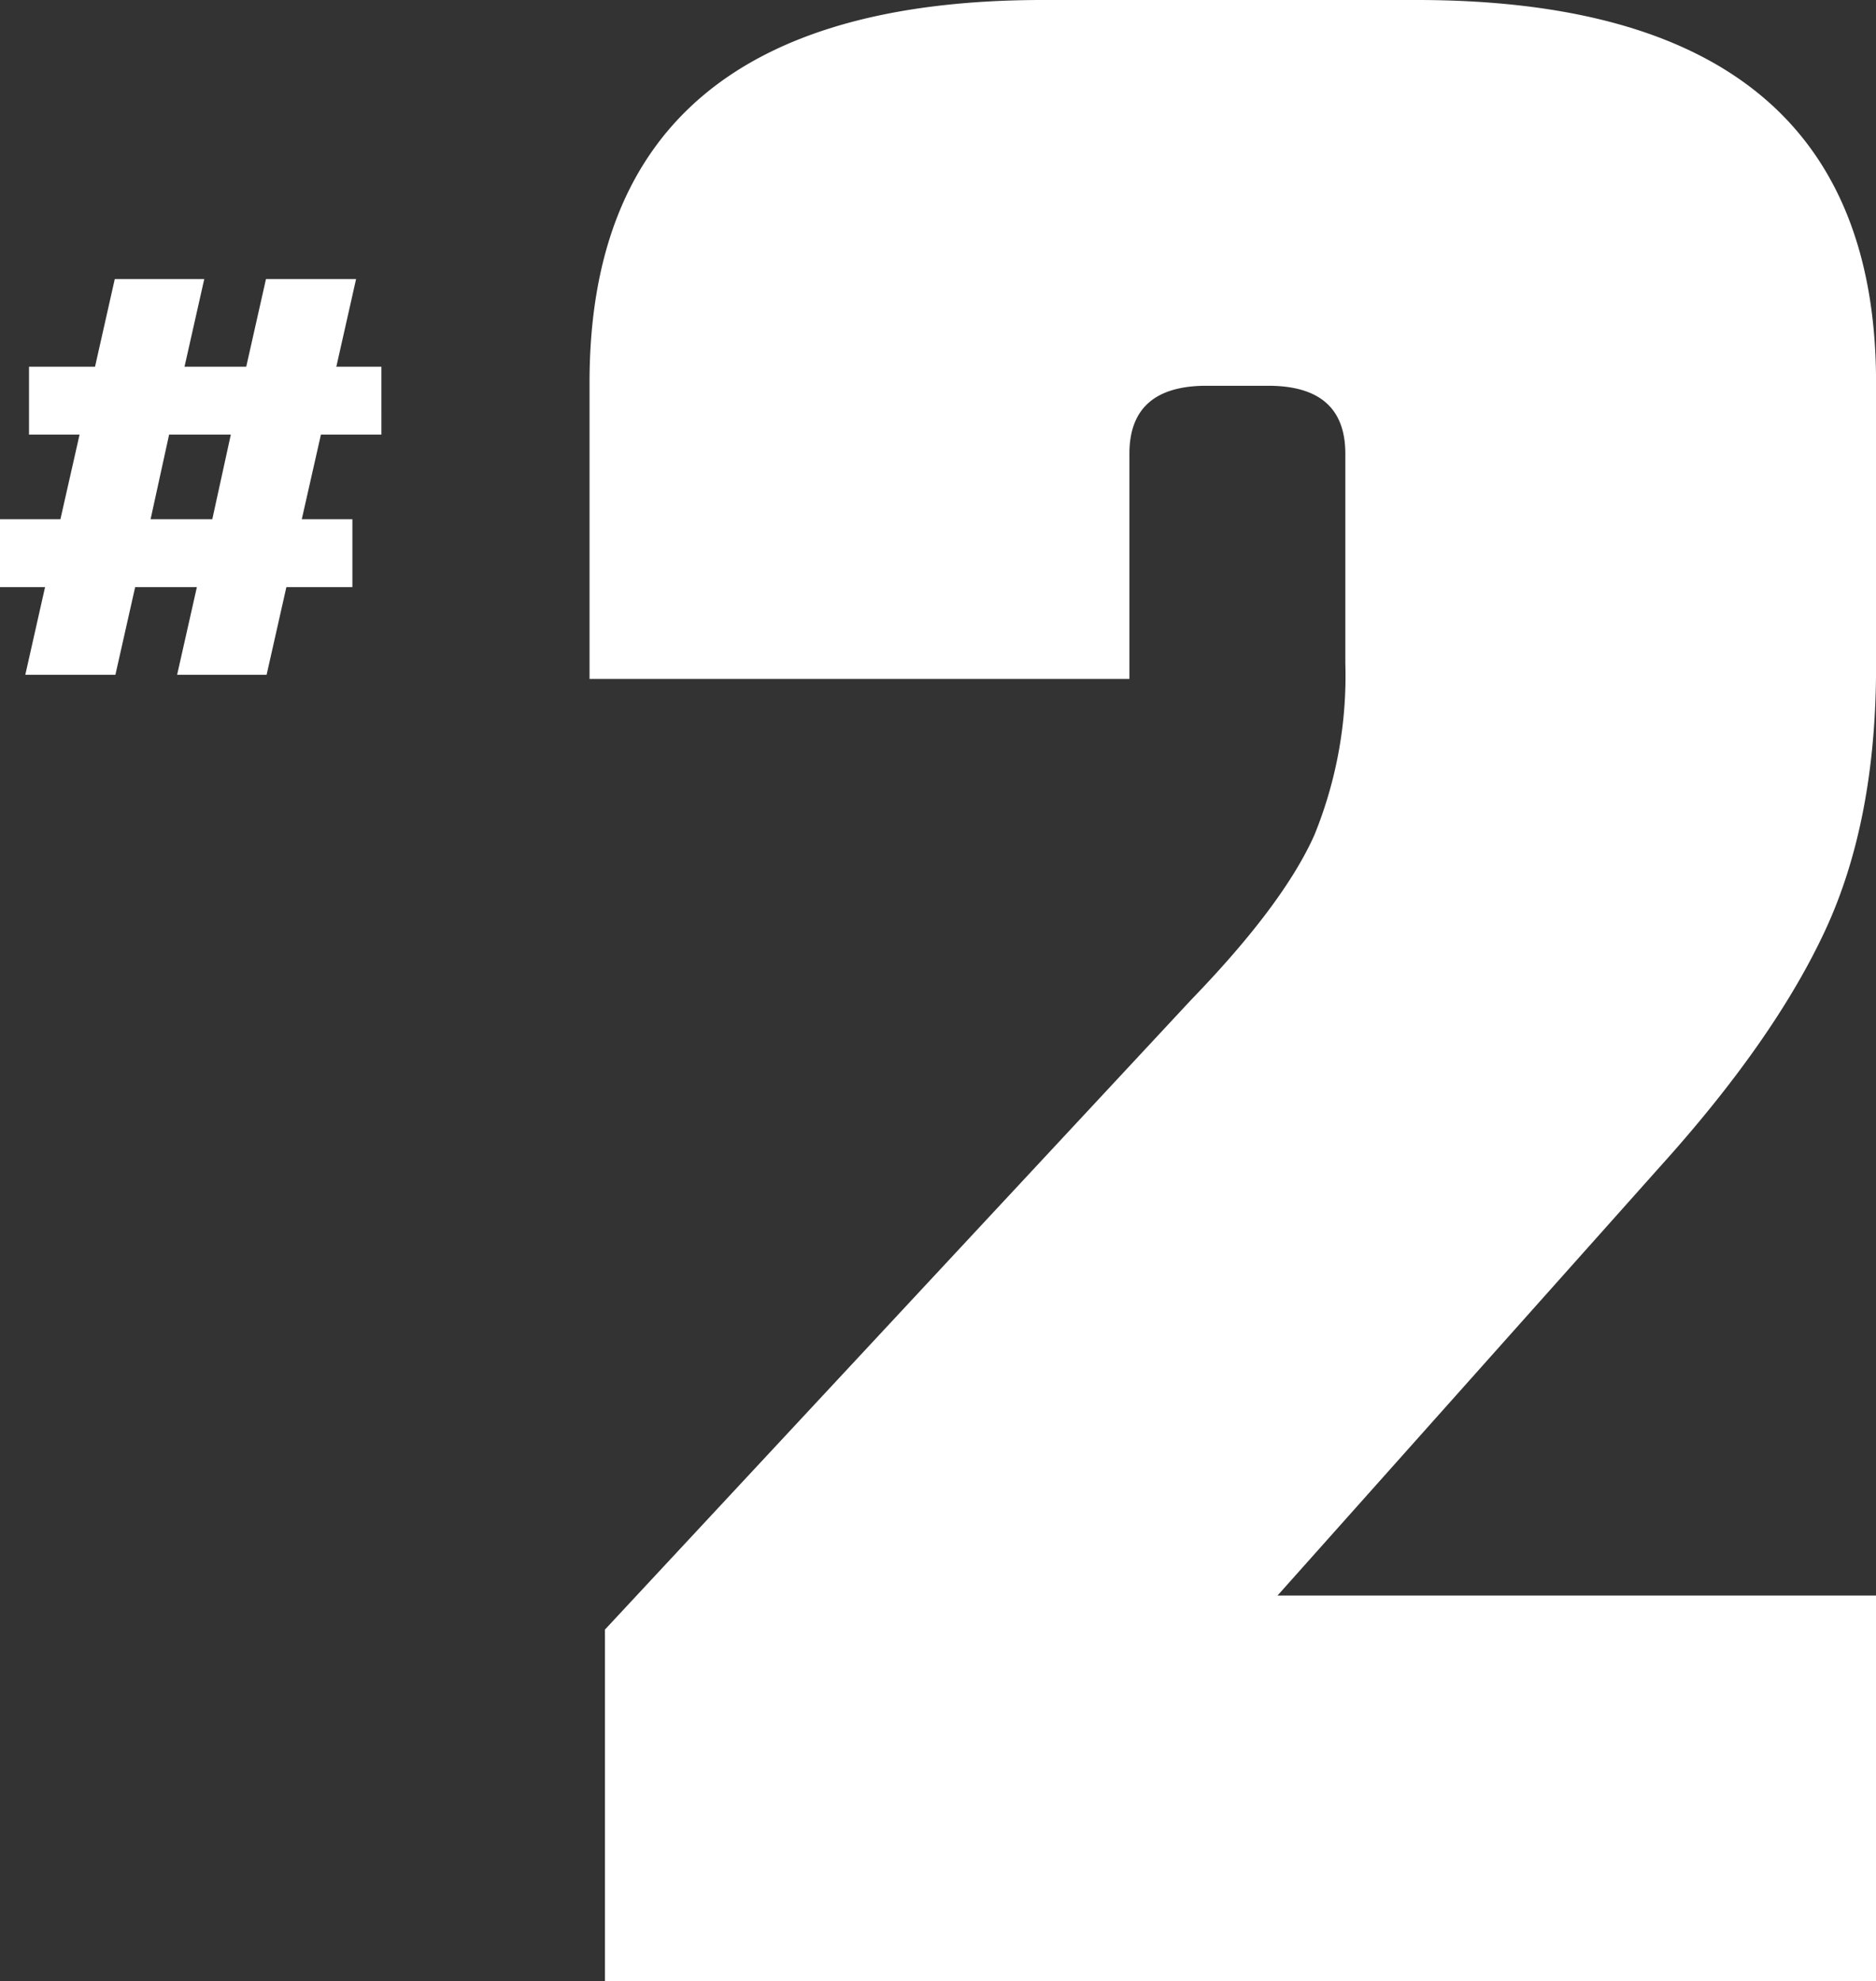 <svg height="138" viewBox="0 0 130.71 138" width="130.71" xmlns="http://www.w3.org/2000/svg"><rect x="0" y="0" width="130.71" height="138" fill="#333333" stroke="none"/><g fill="#fff"><path d="m38.606 3.992v15.692h-37.617v-20.636q0-26.654 31.6-26.654h26.011q32.028 0 32.028 26.654v19.776q0 10.748-3.547 18.379t-11.5 16.444l-26.657 29.878h41.7v26.869h-88.56v-24.5l40.836-43.855q6.449-6.664 8.6-11.5a29.355 29.355 0 0 0 2.15-11.93v-14.617q0-4.729-5.374-4.729h-4.3q-5.37 0-5.37 4.729z" transform="translate(40.086 27.606)"/><path d="m27.864-16.727h-4.214l-1.333 5.891h3.526v4.73h-4.6l-1.377 6.106h-6.235l1.376-6.106h-4.3l-1.376 6.106h-6.278l1.376-6.106h-3.139v-4.73h4.21l1.333-5.891h-3.522v-4.73h4.6l1.376-6.106h6.235l-1.376 6.106h4.3l1.376-6.106h6.278l-1.376 6.106h3.139zm-11.782 5.891 1.29-5.891h-4.3l-1.29 5.891z" transform="translate(-1.29 47)"/></g></svg>